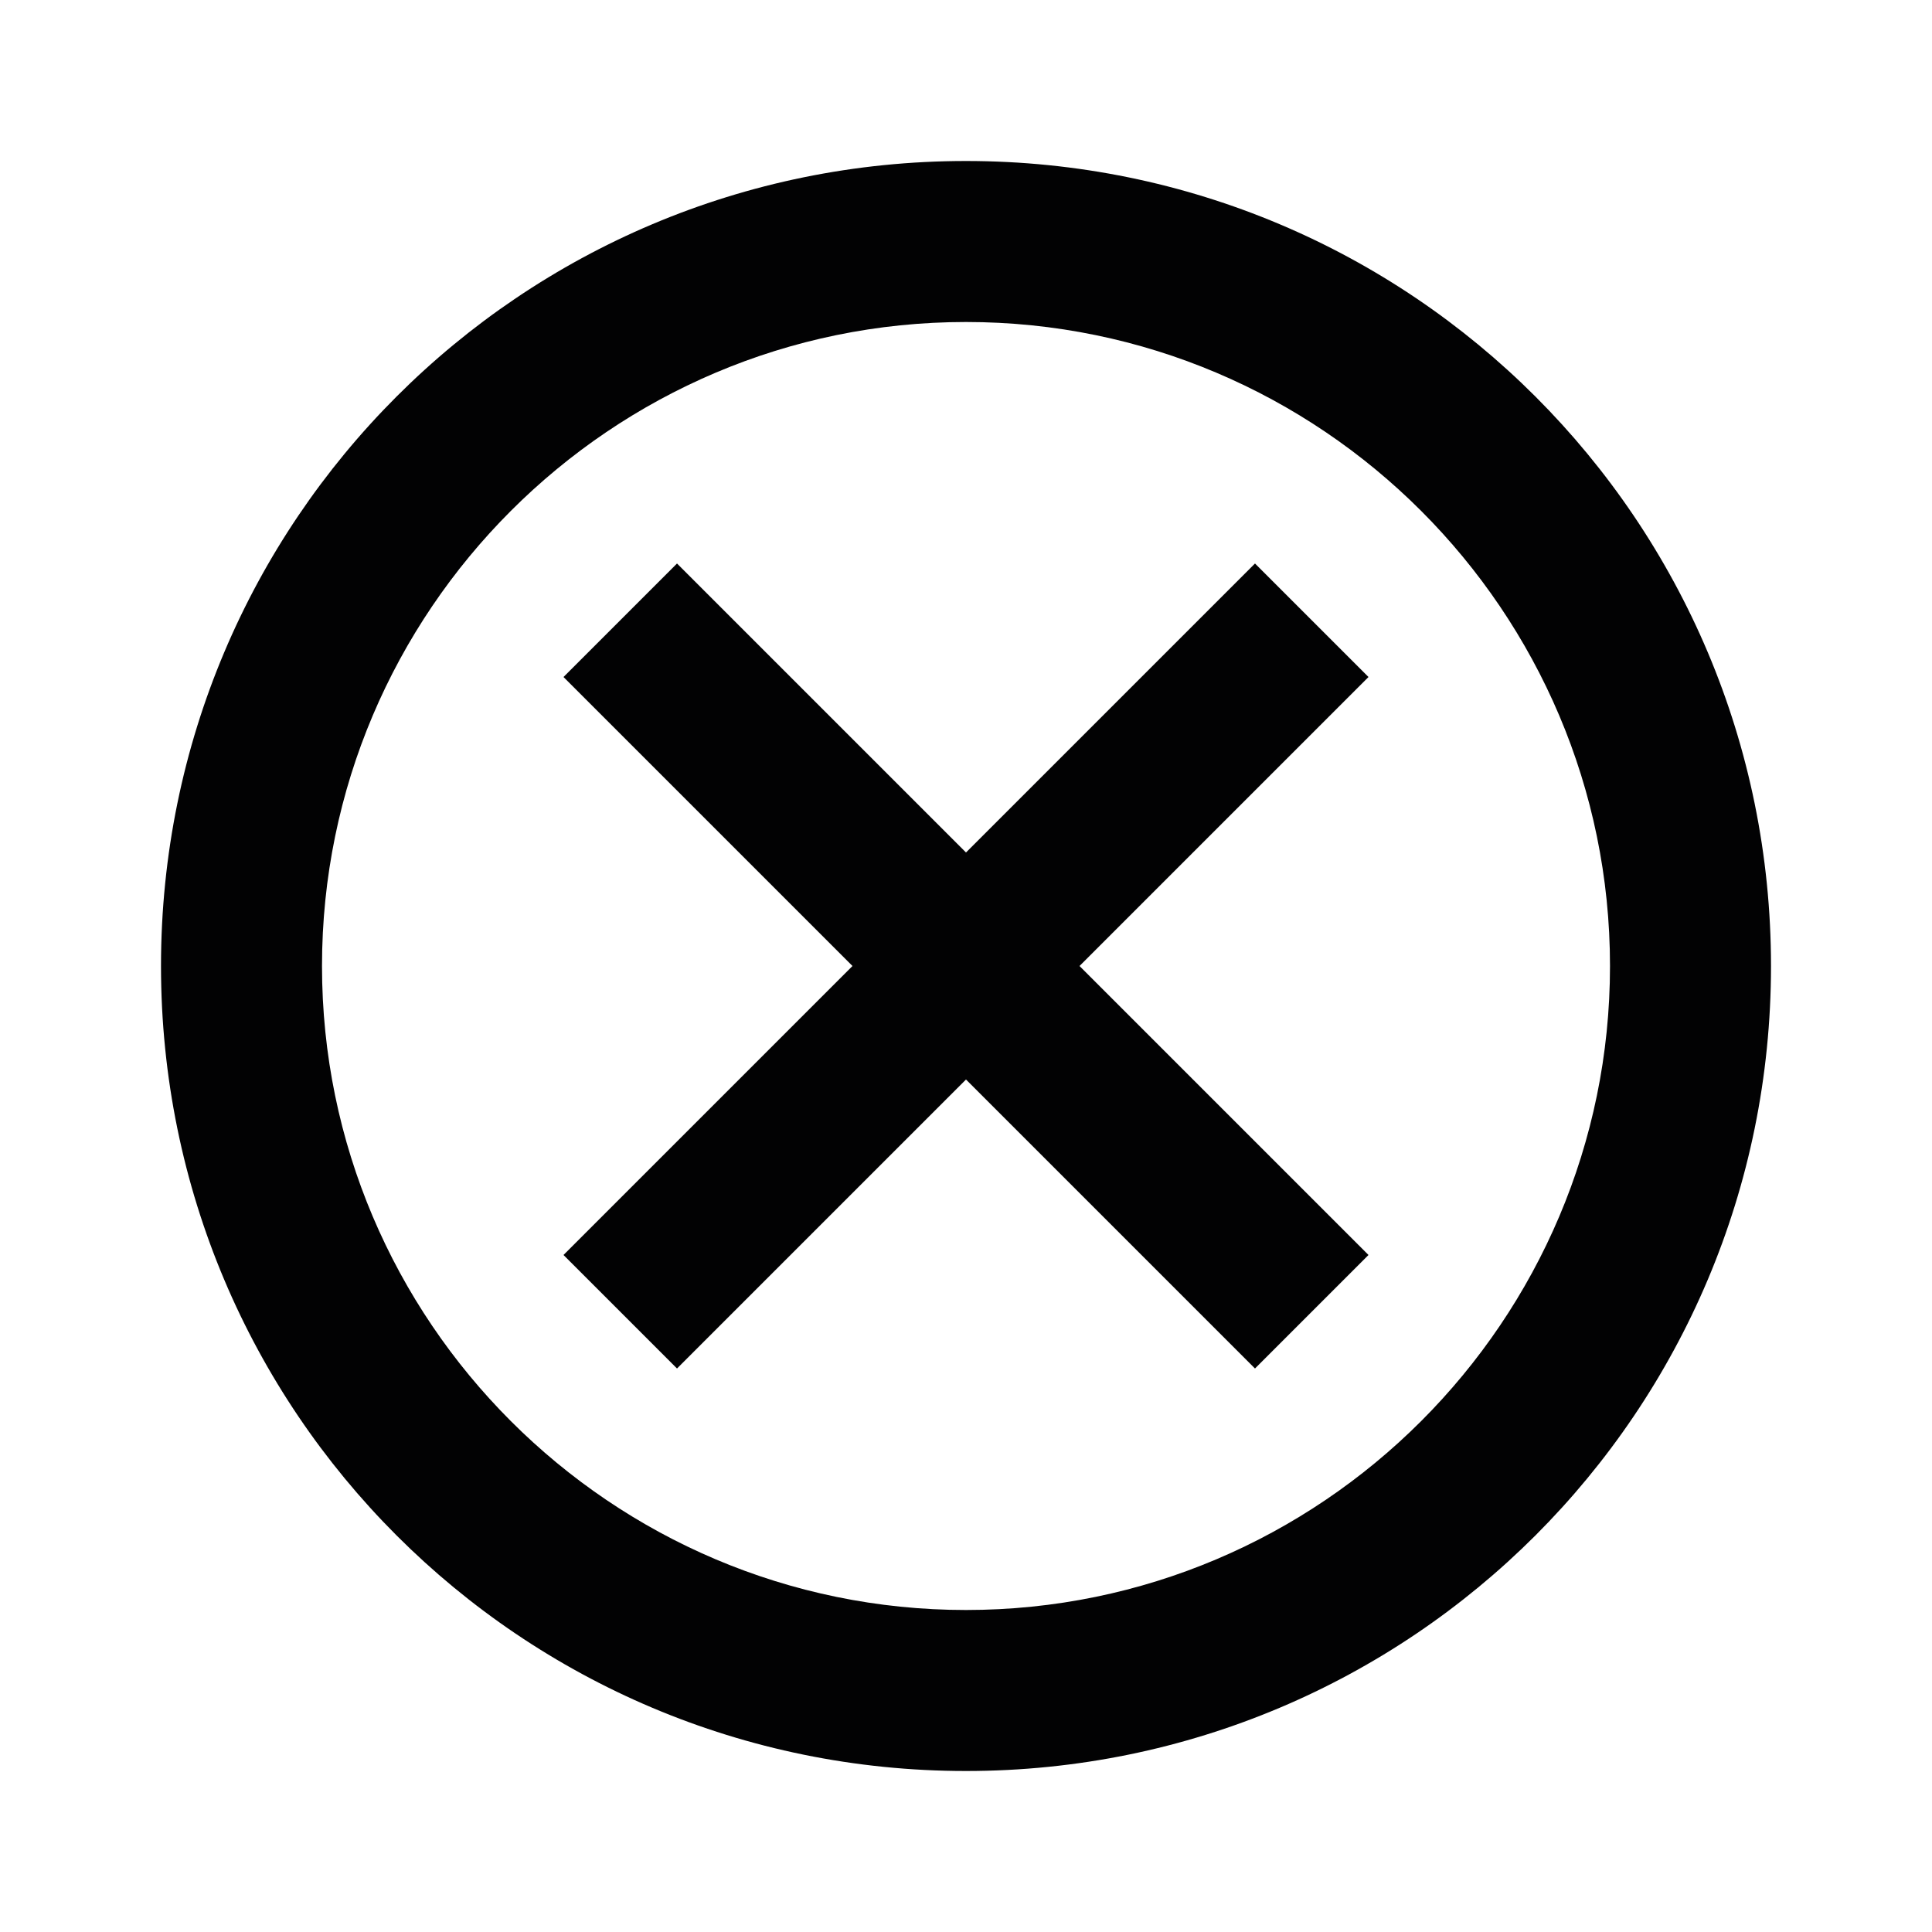 <svg width="48" height="48" viewBox="0 0 48 48" fill="none" xmlns="http://www.w3.org/2000/svg">
<path d="M24 4C12.94 4 4 12.94 4 24C4 35.06 12.94 44 24 44C35.06 44 44 35.06 44 24C44 12.94 35.06 4 24 4ZM24 40C15.18 40 8 32.82 8 24C8 15.18 15.18 8 24 8C32.82 8 40 15.18 40 24C40 32.82 32.82 40 24 40ZM31.18 14L24 21.18L16.82 14L14 16.82L21.18 24L14 31.18L16.82 34L24 26.82L31.18 34L34 31.18L26.82 24L34 16.82L31.18 14Z" fill="#020203"/>
</svg>
